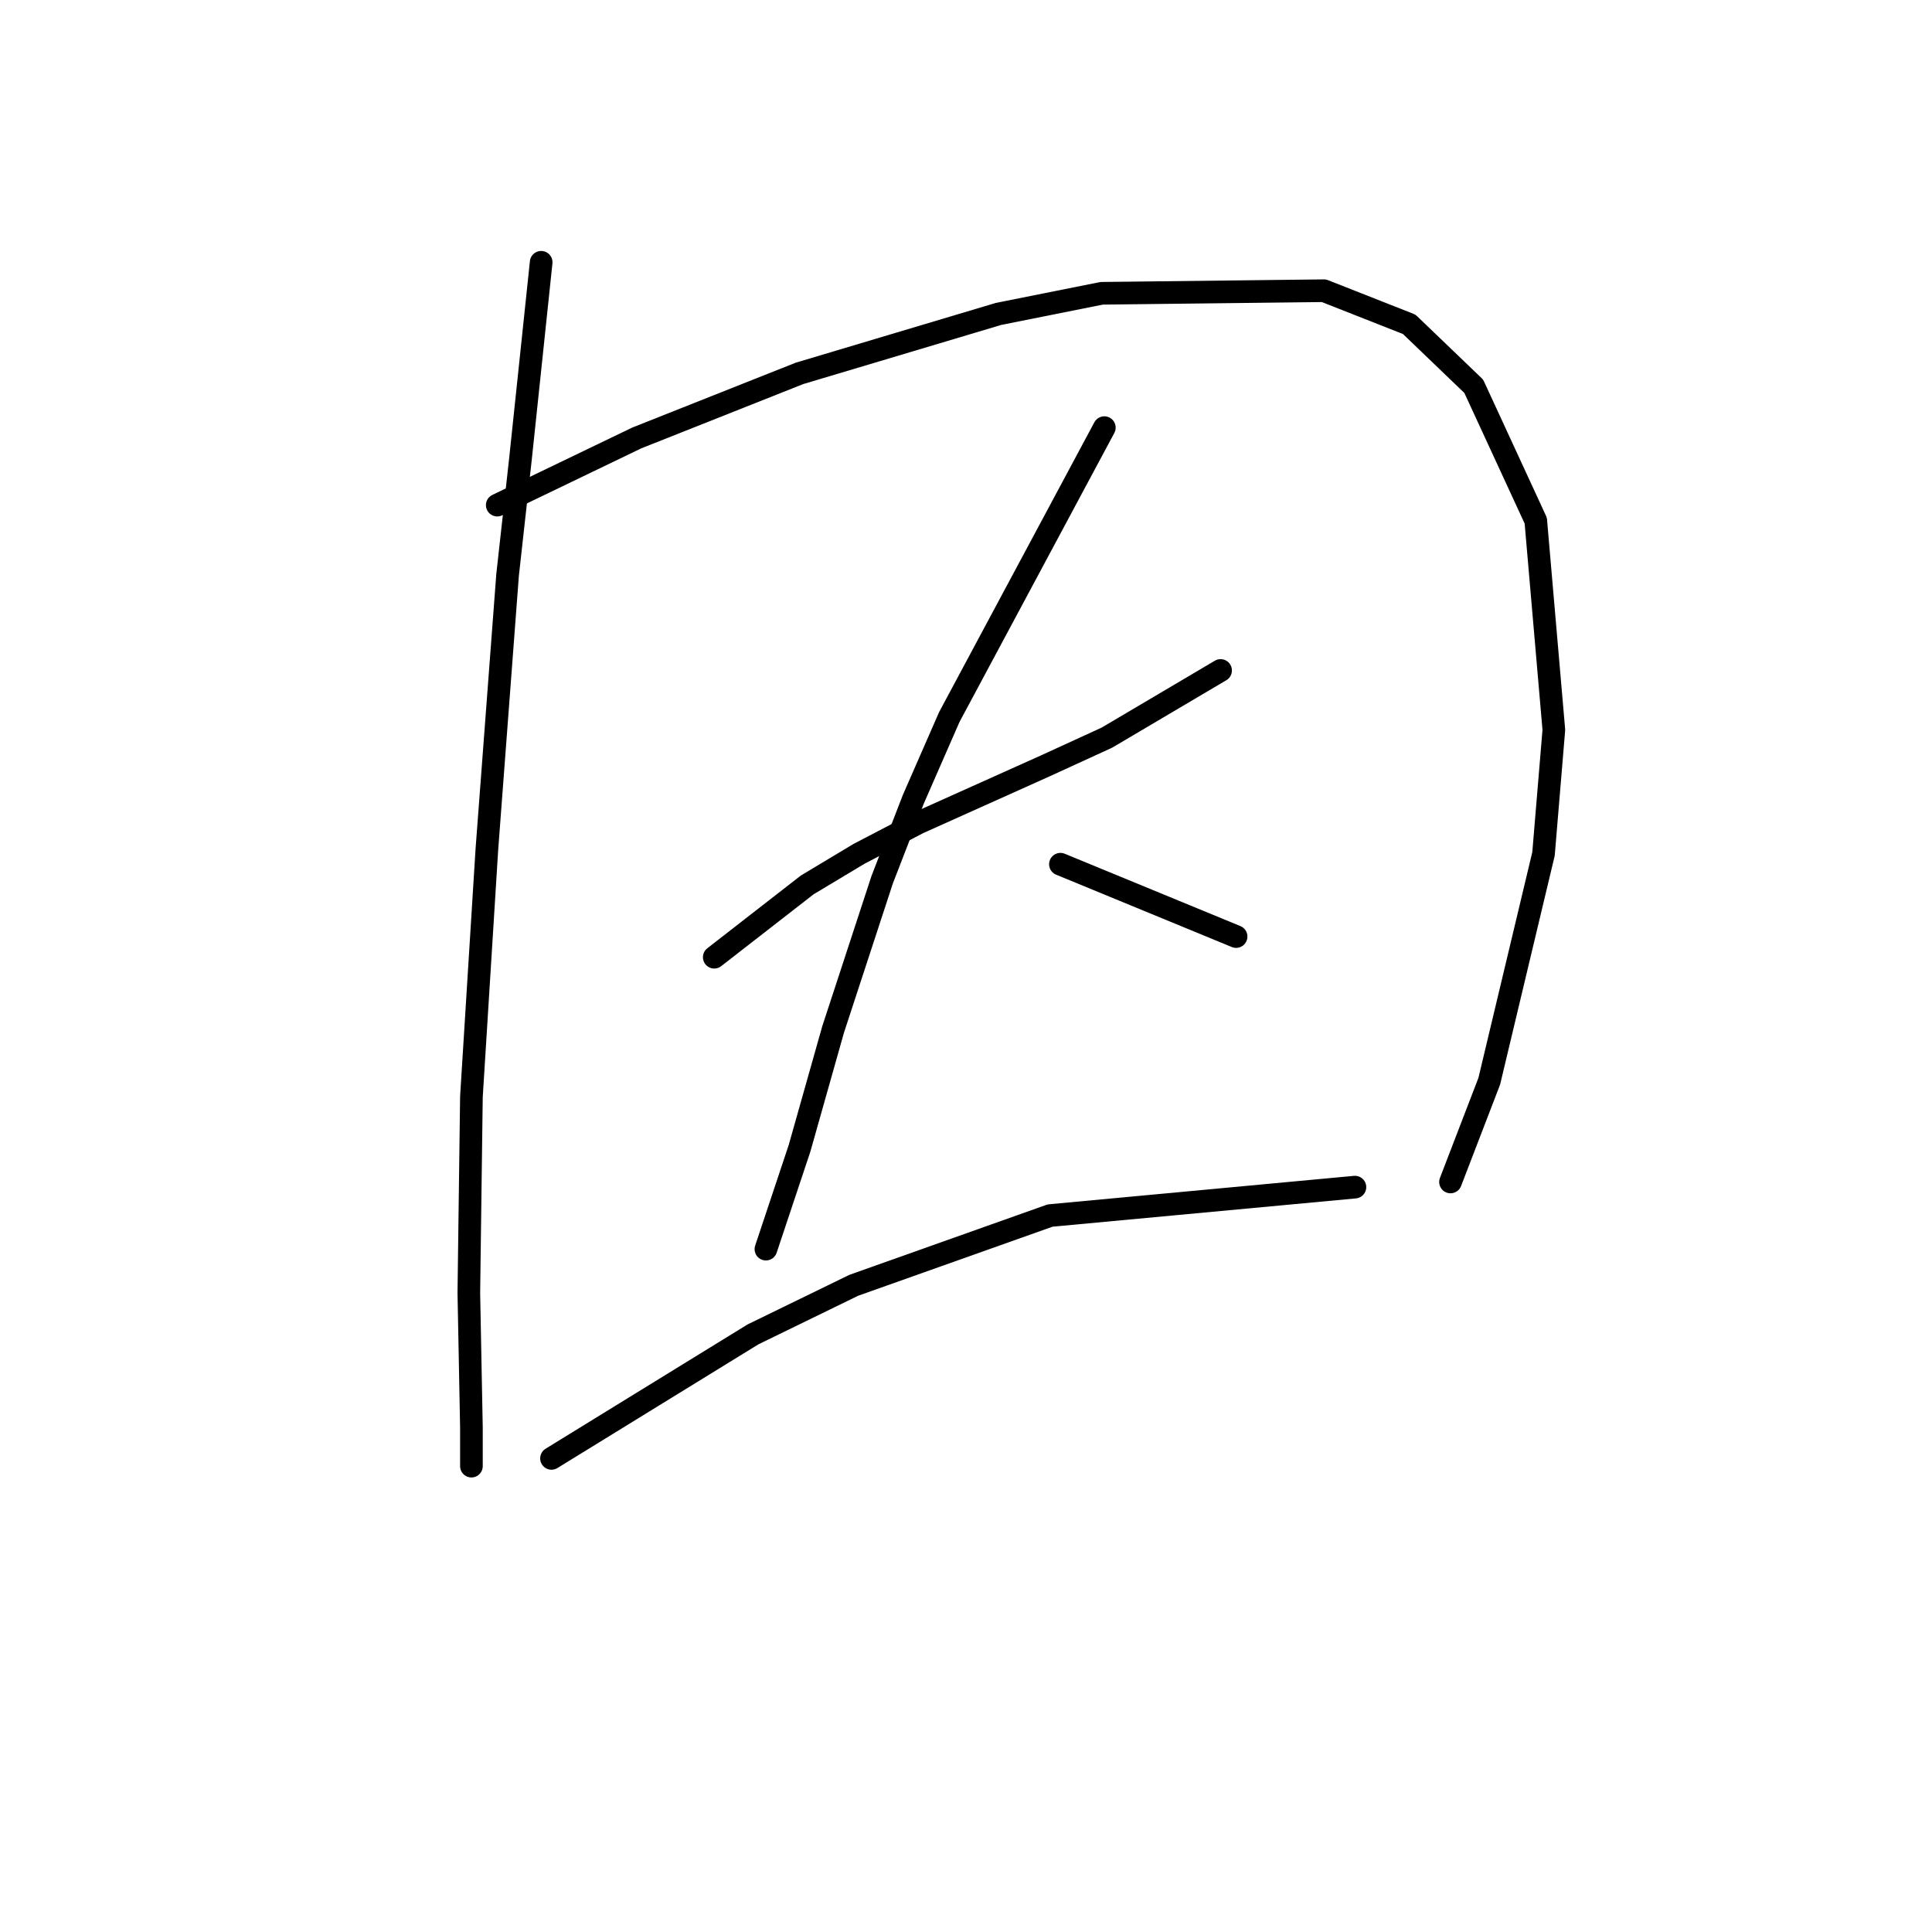 <?xml version="1.0" standalone="no"?>
    <svg width="256" height="256" xmlns="http://www.w3.org/2000/svg" version="1.1">
    <polyline stroke="black" stroke-width="3" stroke-linecap="round" fill="transparent" stroke-linejoin="round" points="71.708 34.755 70.339 47.763 68.969 60.771 67.258 76.174 64.519 112.459 62.466 145.321 62.123 171.336 62.466 189.136 62.466 194.271 62.466 194.271 " />
        <polyline stroke="black" stroke-width="3" stroke-linecap="round" fill="transparent" stroke-linejoin="round" points="65.888 66.932 75.131 62.482 84.373 58.032 105.939 49.474 132.296 41.601 145.989 38.863 175.427 38.521 186.723 42.971 195.281 51.186 203.496 68.986 205.893 96.713 204.523 113.144 197.335 143.267 192.2 156.617 192.2 156.617 " />
        <polyline stroke="black" stroke-width="3" stroke-linecap="round" fill="transparent" stroke-linejoin="round" points="94.642 126.836 100.804 122.044 106.966 117.251 113.812 113.144 121.685 109.036 138.458 101.505 146.673 97.74 161.735 88.84 161.735 88.84 " />
        <polyline stroke="black" stroke-width="3" stroke-linecap="round" fill="transparent" stroke-linejoin="round" points="146.331 56.663 136.062 75.832 125.792 95.001 121 105.955 116.892 116.567 110.389 136.421 105.939 152.167 101.489 165.517 101.489 165.517 " />
        <polyline stroke="black" stroke-width="3" stroke-linecap="round" fill="transparent" stroke-linejoin="round" points="140.512 114.513 152.15 119.305 163.789 124.098 163.789 124.098 " />
        <polyline stroke="black" stroke-width="3" stroke-linecap="round" fill="transparent" stroke-linejoin="round" points="73.077 193.244 86.427 185.028 99.777 176.813 113.127 170.309 139.142 161.067 179.535 157.301 179.535 157.301 " />
        </svg>